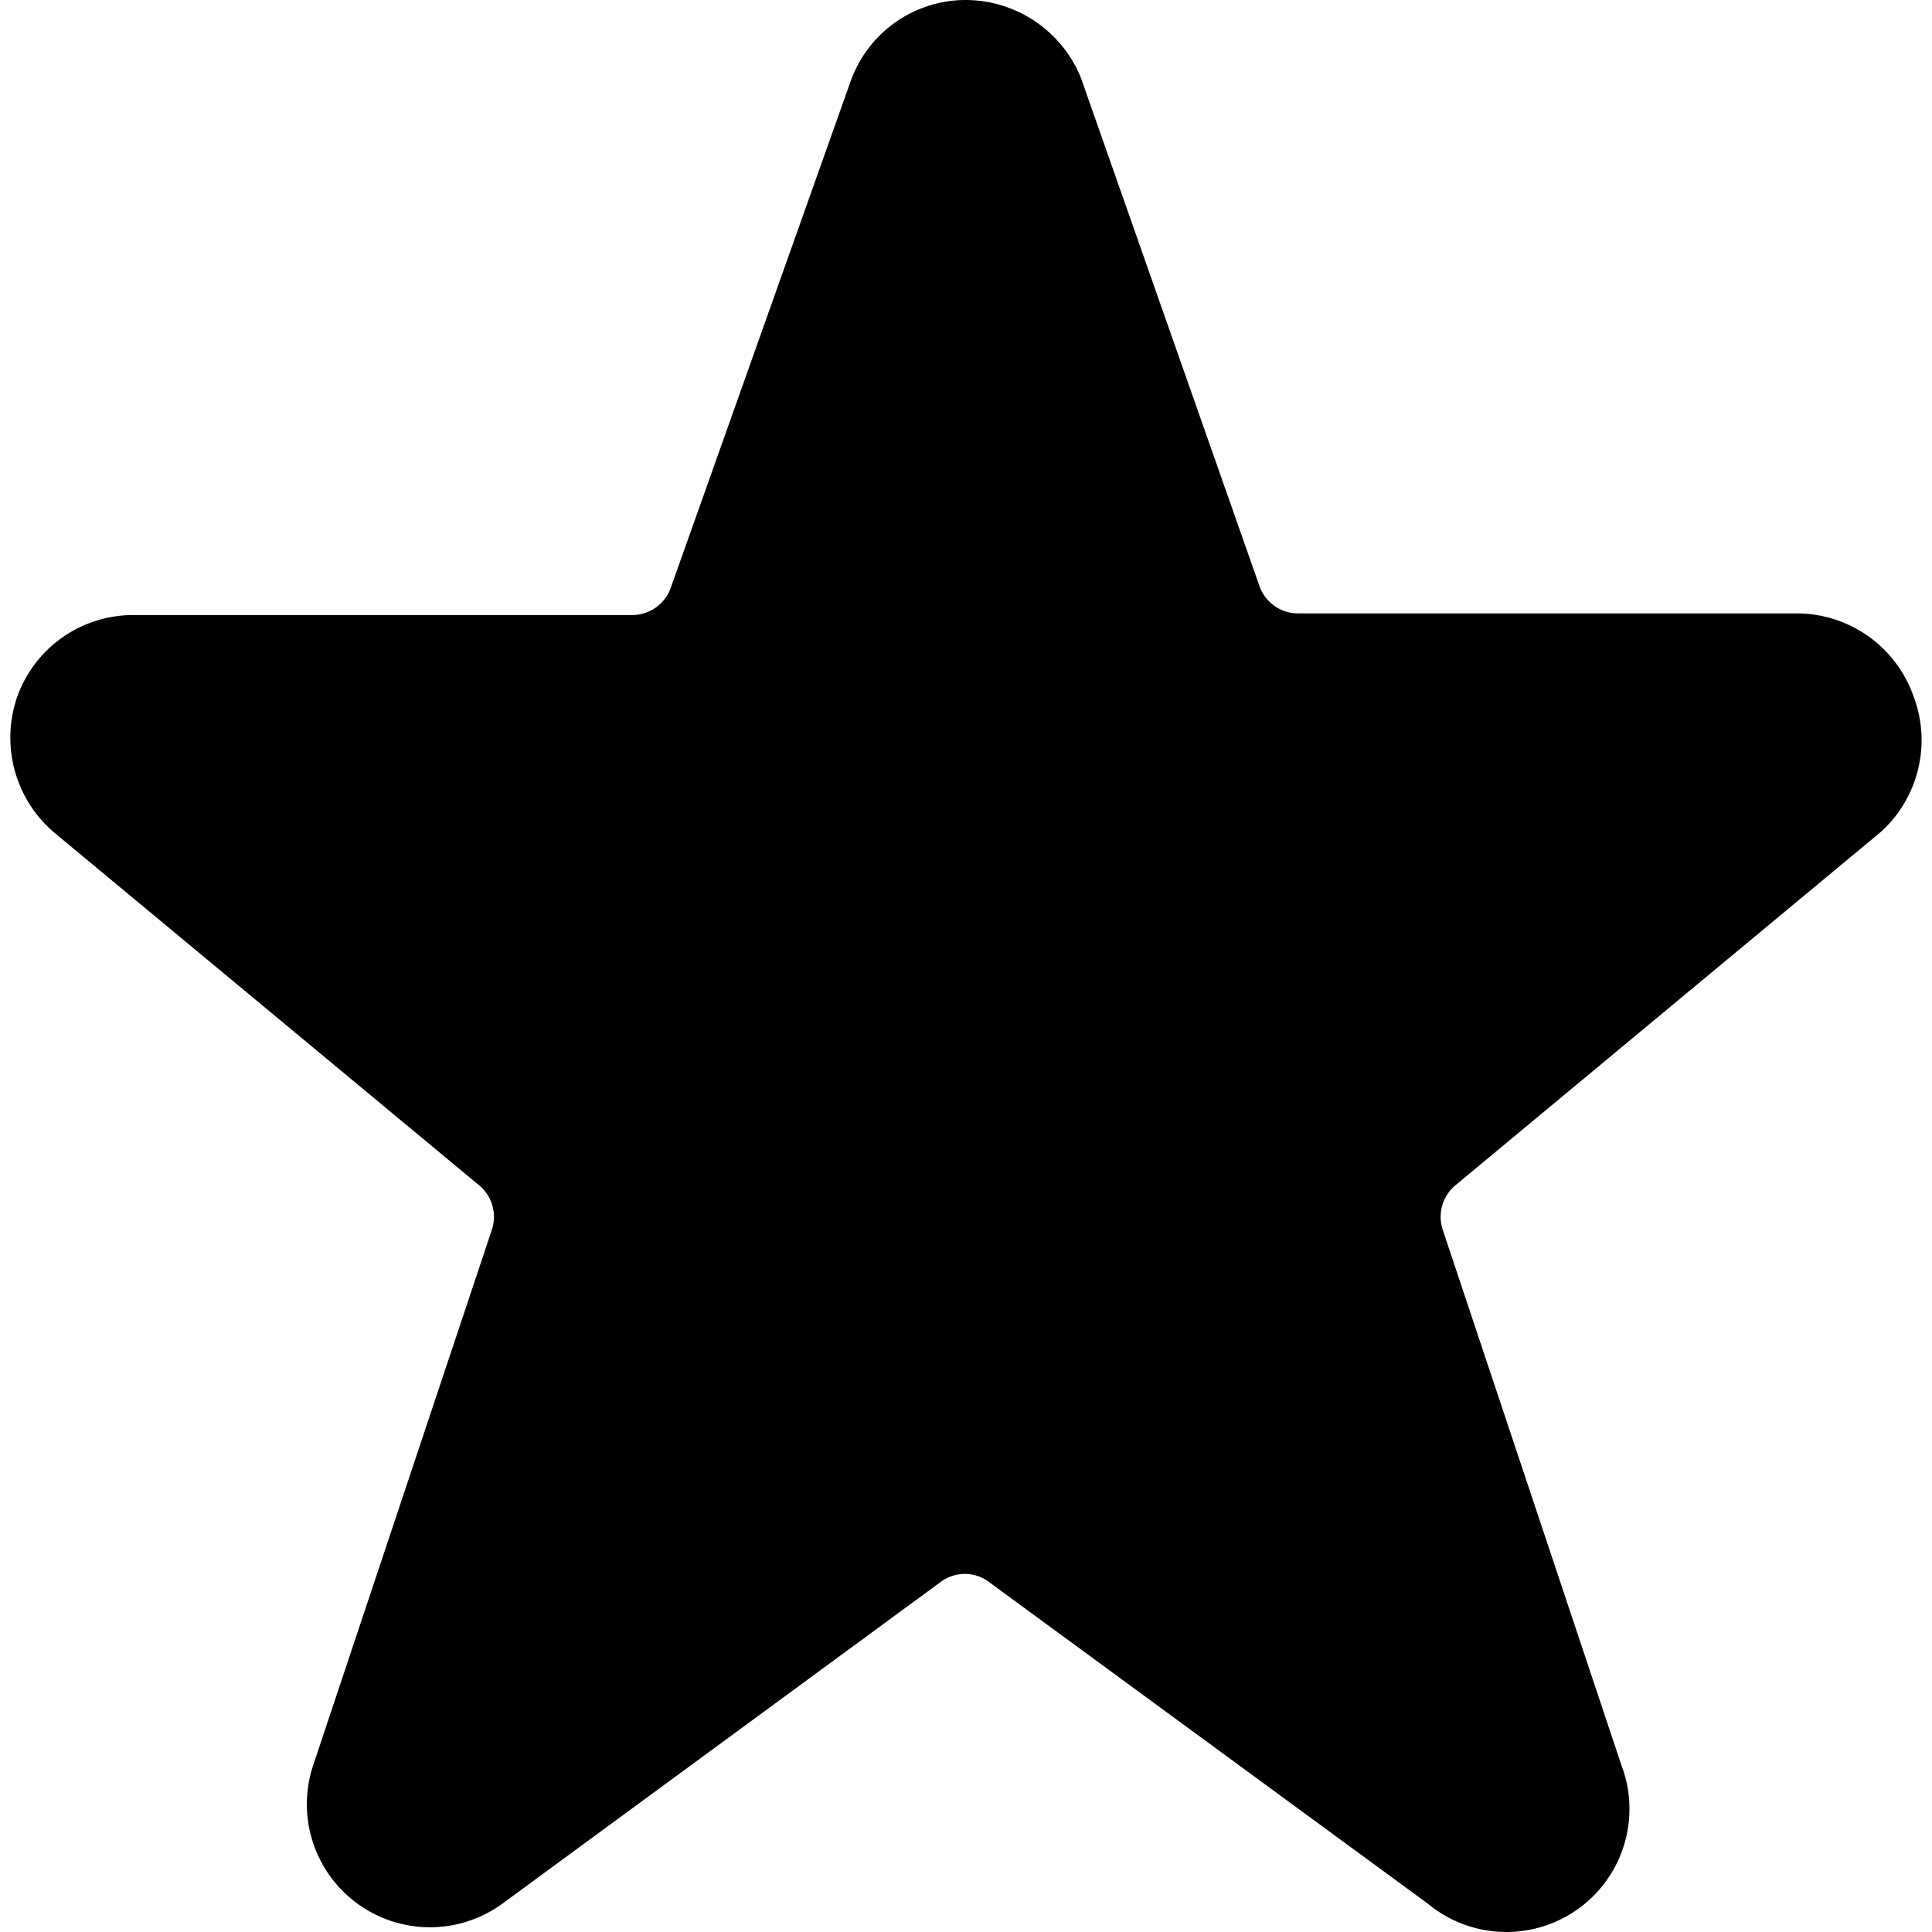 <svg xmlns="http://www.w3.org/2000/svg" width="20" height="20" fill="none"><g clip-path="url(#a)"><path fill="#000" d="M19.806 7.2a1.282 1.282 0 0 0-1.197-.85h-5.17a.424.424 0 0 1-.4-.28L11.19.807A1.291 1.291 0 0 0 9.992 0a1.265 1.265 0 0 0-1.189.849l-1.86 5.238a.425.425 0 0 1-.398.28h-5.17a1.274 1.274 0 0 0-1.198.85 1.29 1.29 0 0 0 .382 1.4l4.398 3.651a.424.424 0 0 1 .136.459l-1.85 5.544a1.274 1.274 0 0 0 1.96 1.434l4.534-3.328a.416.416 0 0 1 .501 0l4.542 3.329a1.274 1.274 0 0 0 2.004-1.435l-1.85-5.544a.425.425 0 0 1 .135-.459l4.406-3.66a1.282 1.282 0 0 0 .331-1.408Z"/></g><defs><clipPath id="a"><path fill="#fff" d="M0 0h20v20H0z"/></clipPath></defs></svg>